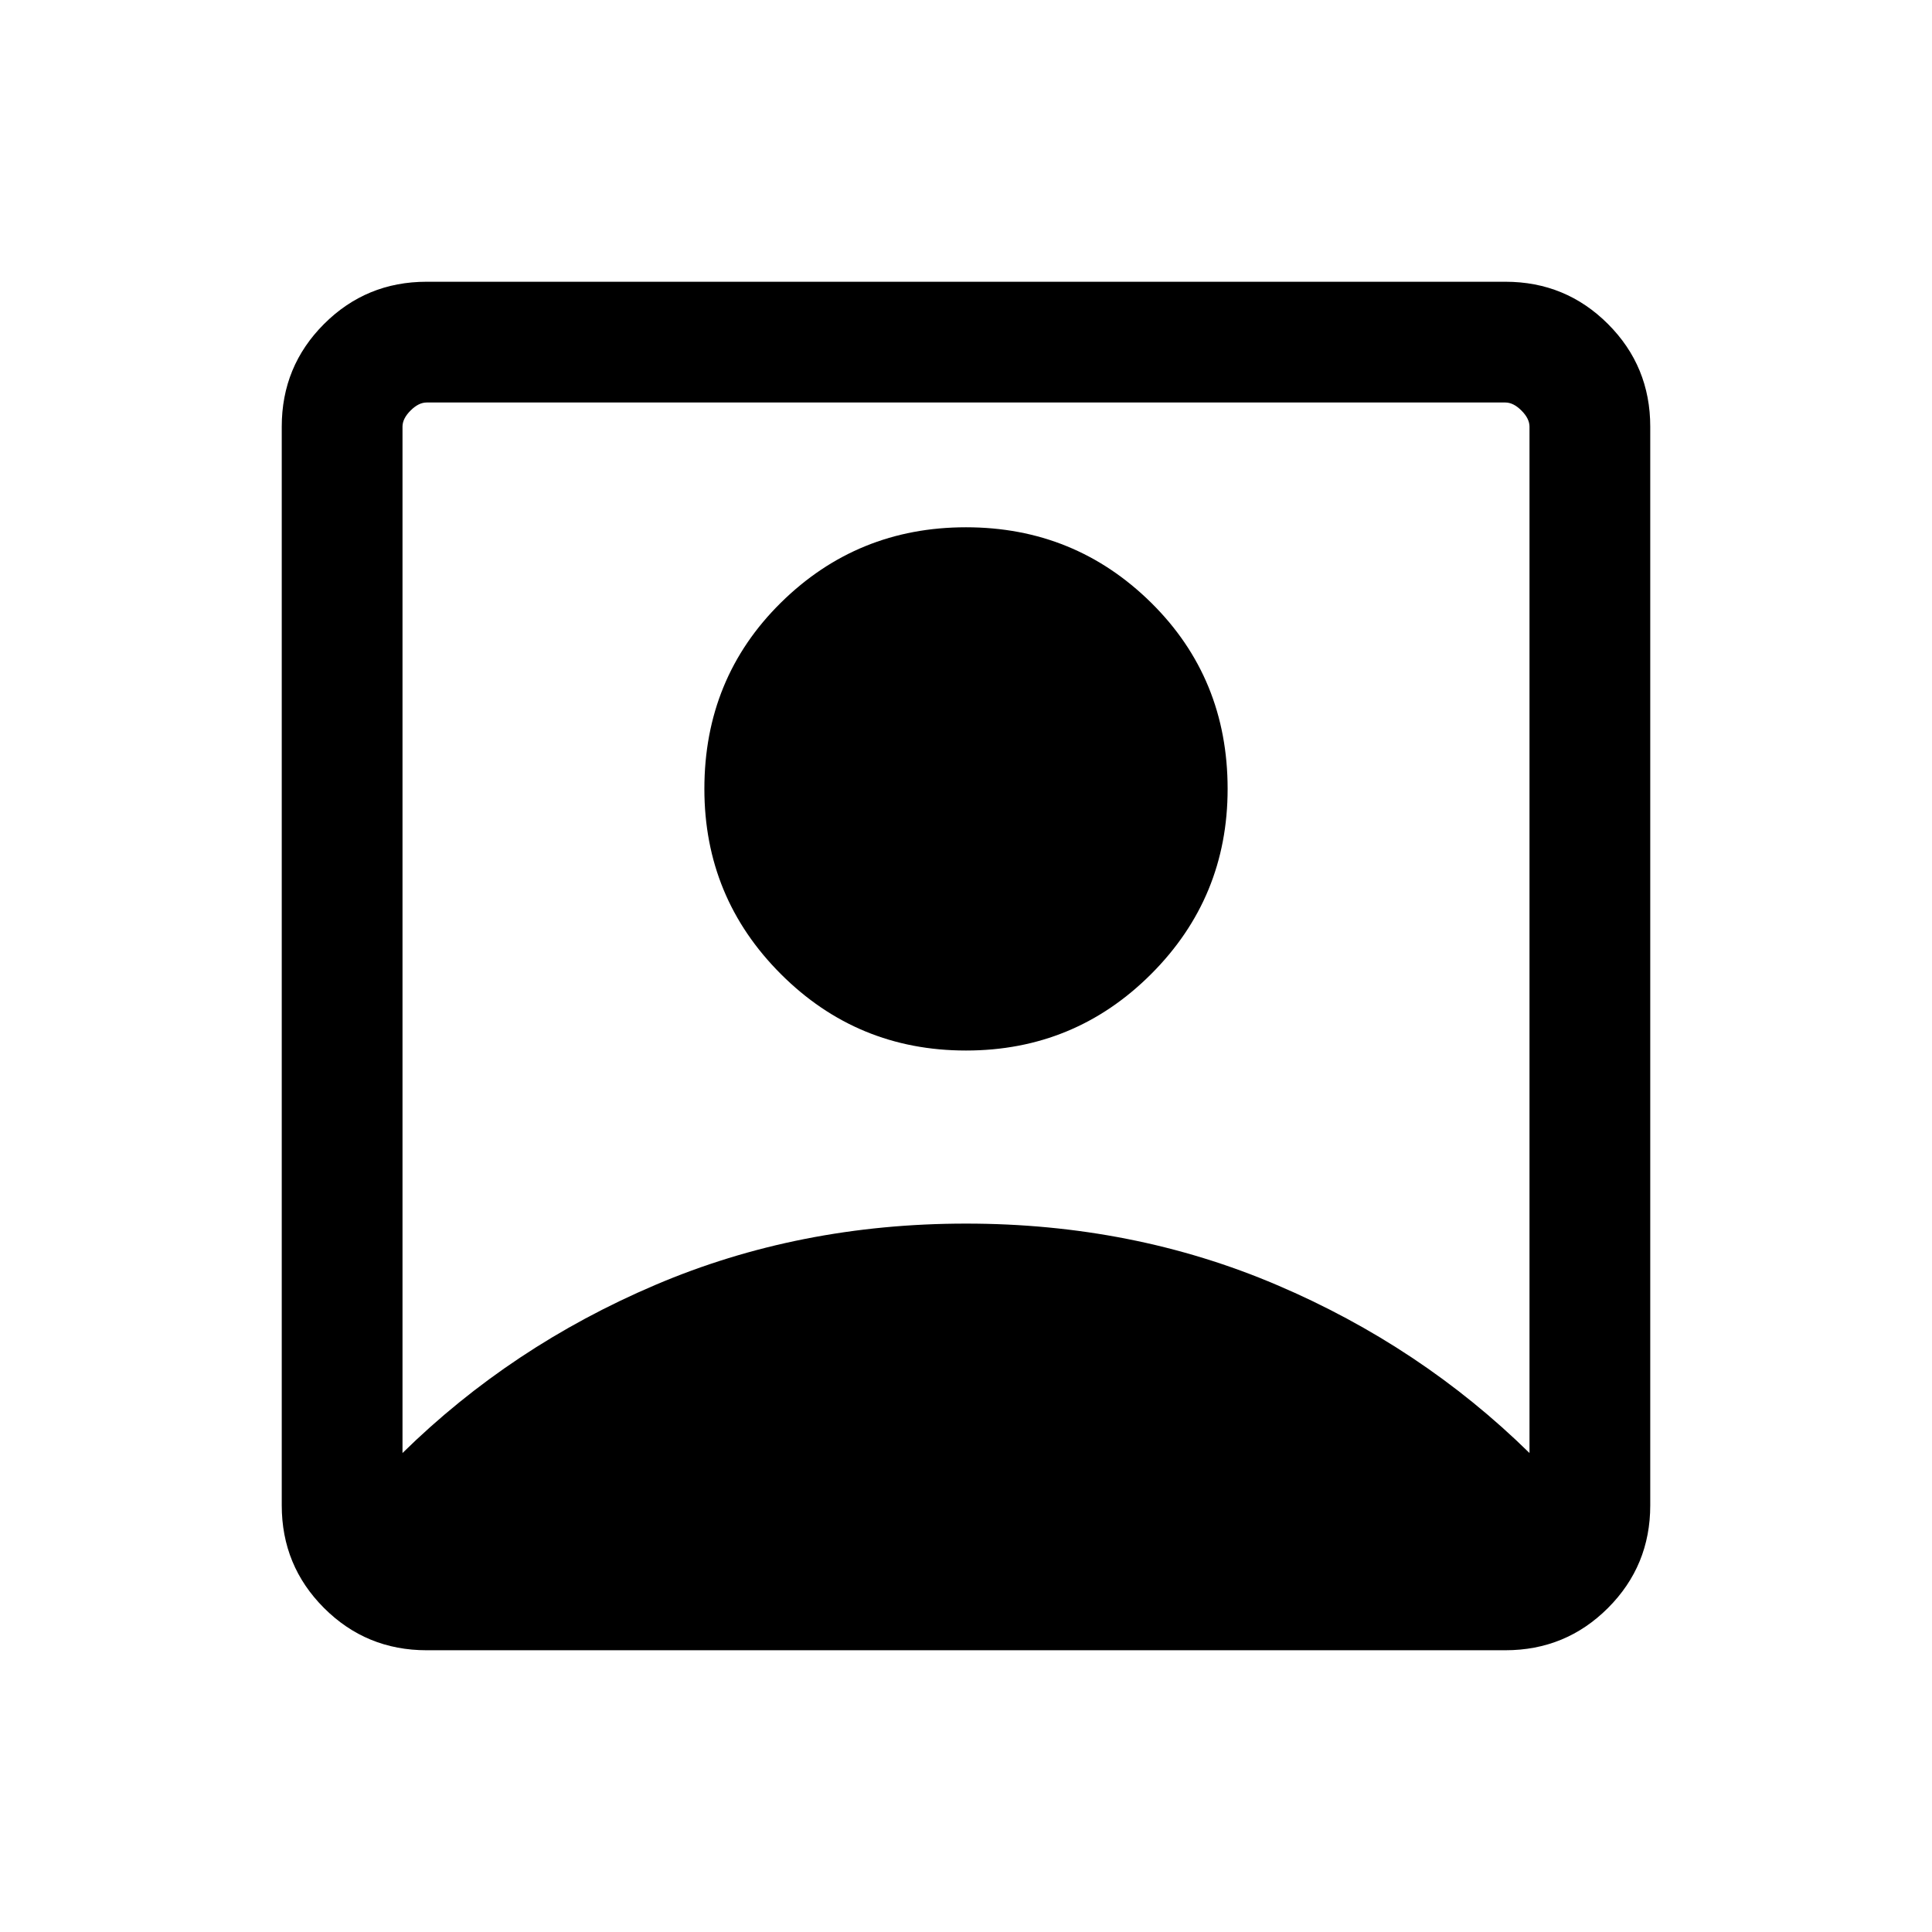 <svg xmlns="http://www.w3.org/2000/svg" viewBox="0 0 24 24"><path d="M5 18.05q1.35-1.325 3.138-2.087Q9.925 15.2 12 15.2t3.863.763q1.787.762 3.137 2.087V5.3q0-.1-.1-.2t-.2-.1H5.3q-.1 0-.2.1t-.1.2Zm7-5q-1.35 0-2.3-.95-.95-.95-.95-2.3 0-1.375.95-2.313.95-.937 2.3-.937 1.35 0 2.3.937.95.938.95 2.313 0 1.35-.95 2.3-.95.95-2.3.95ZM5.3 20.5q-.75 0-1.275-.525Q3.5 19.45 3.5 18.7V5.3q0-.75.525-1.275Q4.55 3.5 5.3 3.5h13.4q.75 0 1.275.525.525.525.525 1.275v13.4q0 .75-.525 1.275-.525.525-1.275.525Z"/></svg>